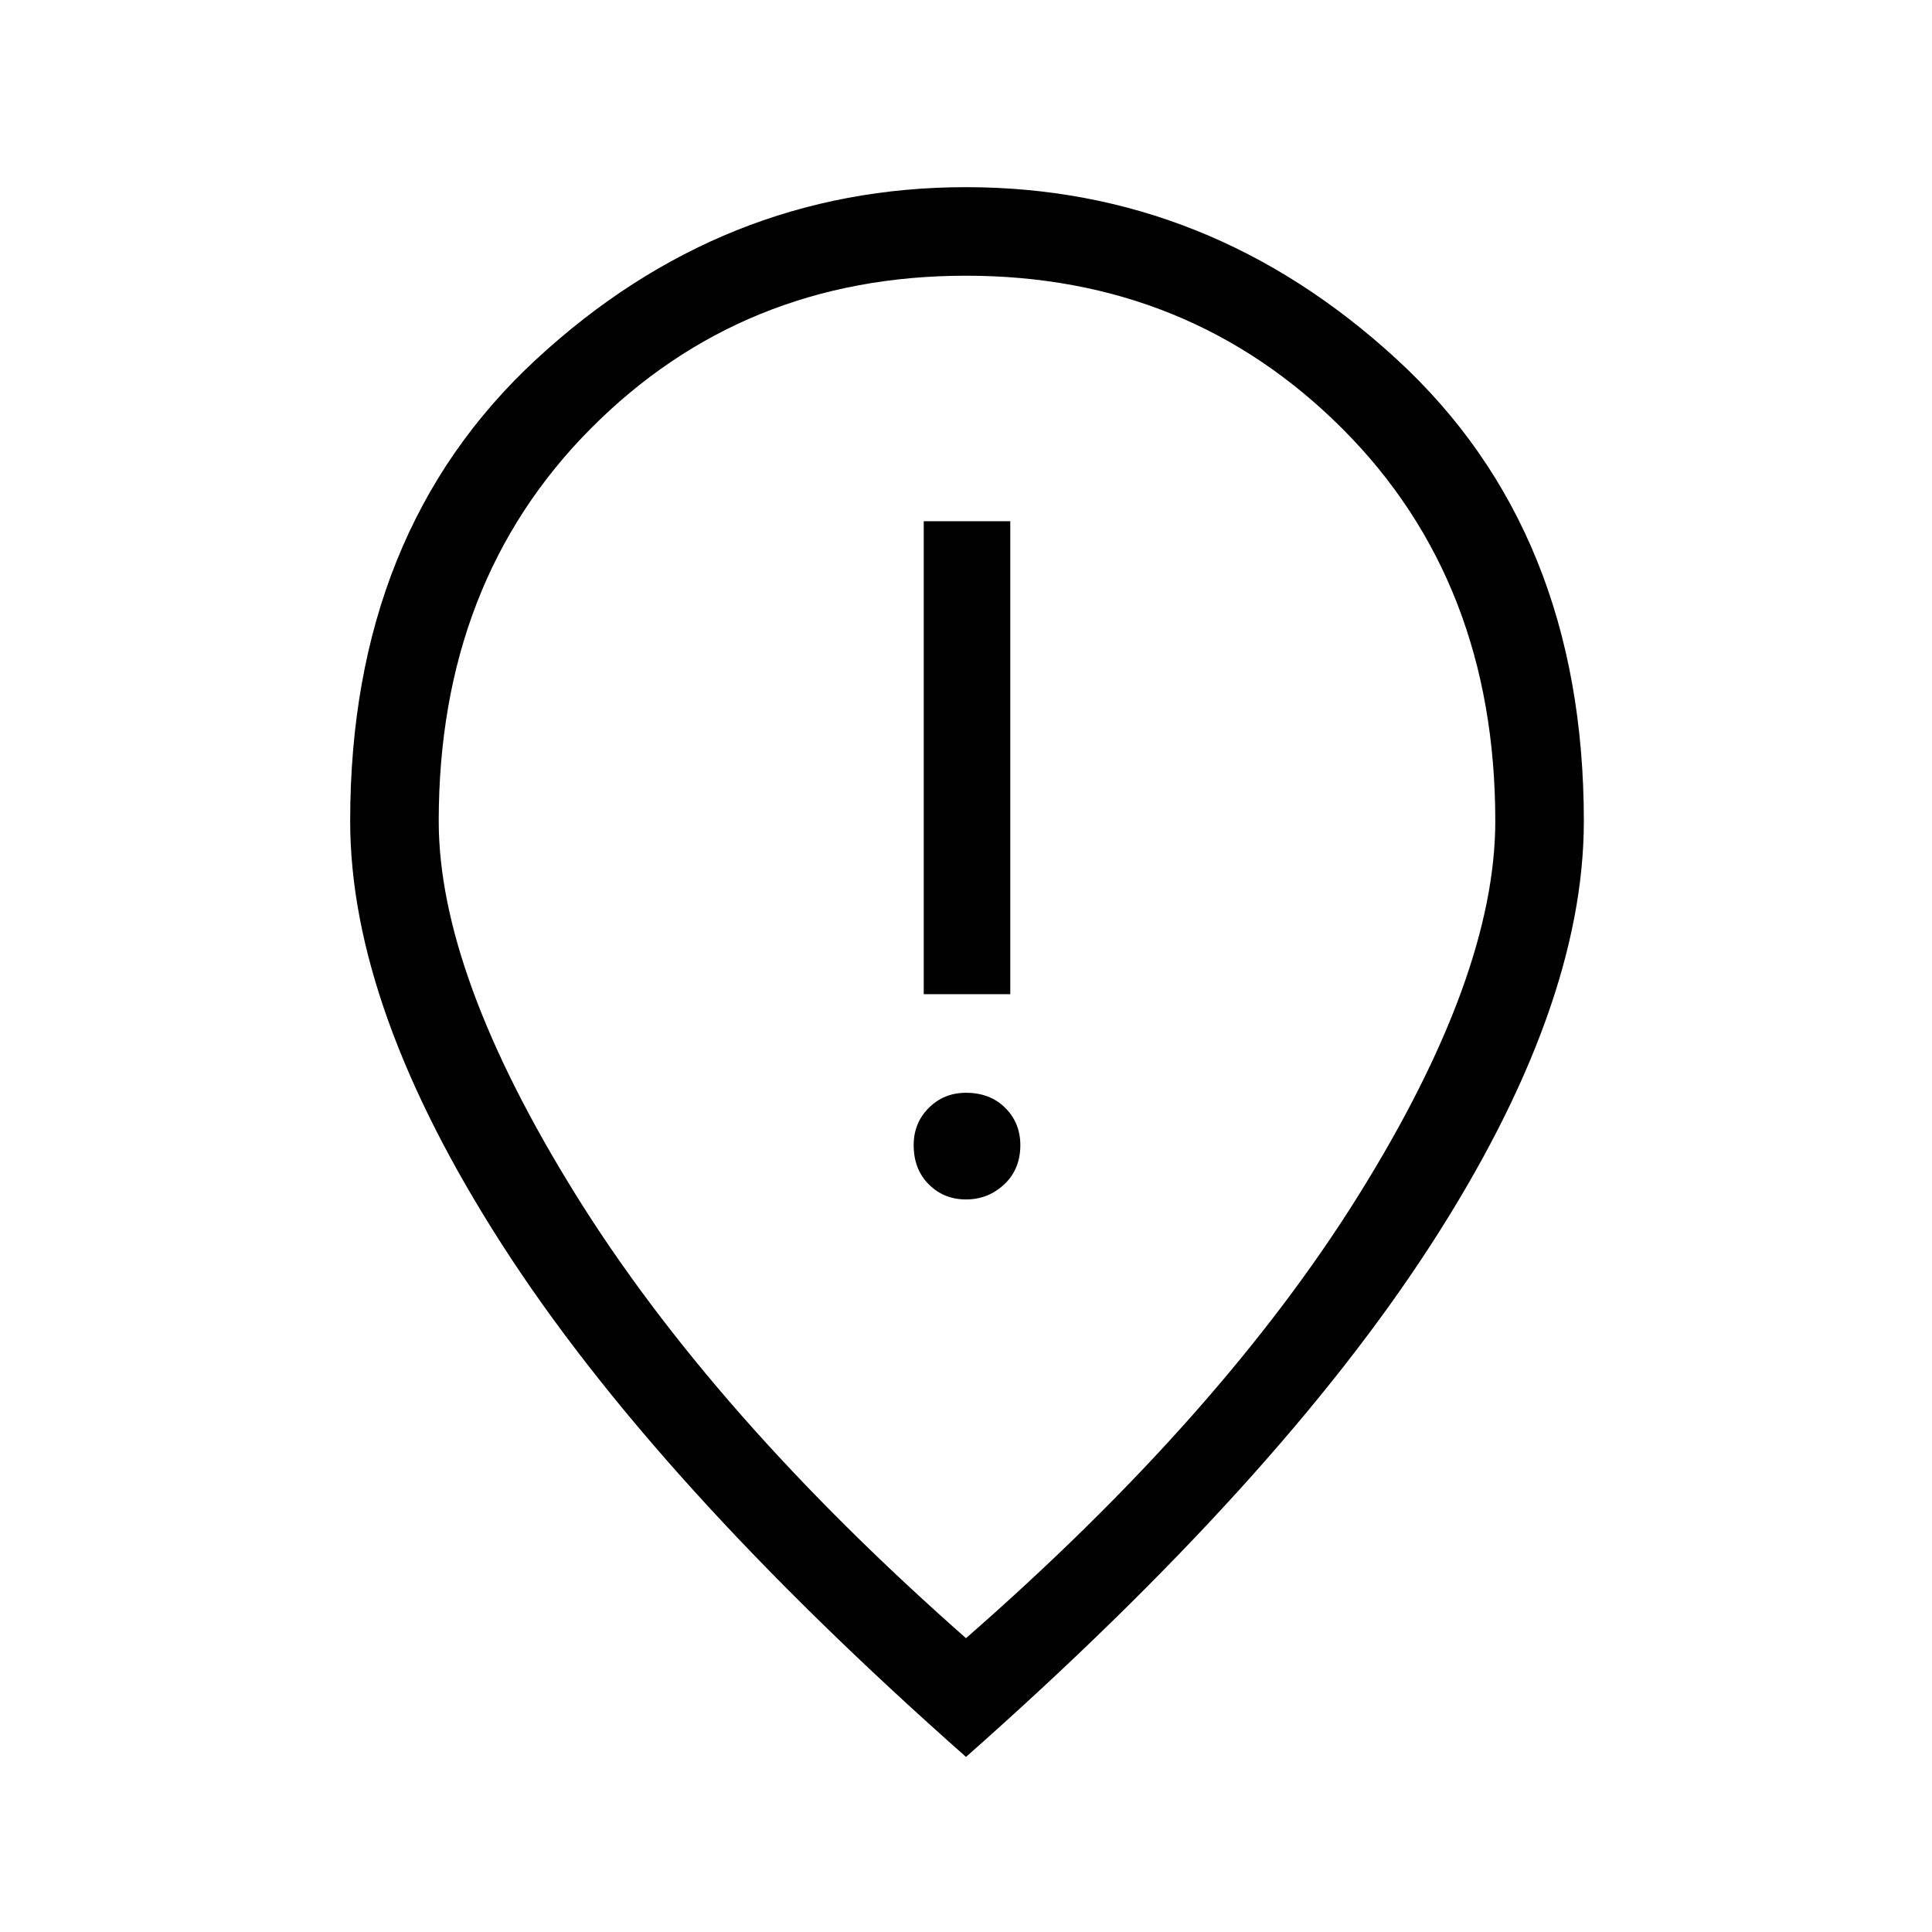 <svg xmlns="http://www.w3.org/2000/svg" height="48" width="48"><path d="M22.95 24.7H25.1V12.95H22.95ZM24 29.8Q24.55 29.8 24.95 29.425Q25.35 29.05 25.35 28.45Q25.35 27.9 24.975 27.525Q24.6 27.15 24 27.15Q23.45 27.15 23.075 27.525Q22.7 27.9 22.7 28.45Q22.7 29.05 23.075 29.425Q23.45 29.8 24 29.8ZM24 40.7Q30.35 35.15 33.75 29.7Q37.15 24.25 37.15 20.4Q37.15 14.45 33.35 10.65Q29.55 6.85 24 6.85Q18.45 6.85 14.675 10.65Q10.9 14.45 10.9 20.4Q10.9 24.2 14.3 29.675Q17.7 35.15 24 40.7ZM24 43.65Q16.25 36.8 12.475 30.925Q8.7 25.05 8.7 20.4Q8.7 13.2 13.325 8.925Q17.95 4.65 24 4.65Q30.05 4.65 34.7 8.925Q39.35 13.2 39.35 20.4Q39.35 25.05 35.55 30.925Q31.75 36.8 24 43.65ZM24 20.4Q24 20.4 24 20.4Q24 20.4 24 20.4Q24 20.4 24 20.4Q24 20.4 24 20.4Q24 20.4 24 20.4Q24 20.4 24 20.4Q24 20.4 24 20.4Q24 20.4 24 20.4Z"/></svg>